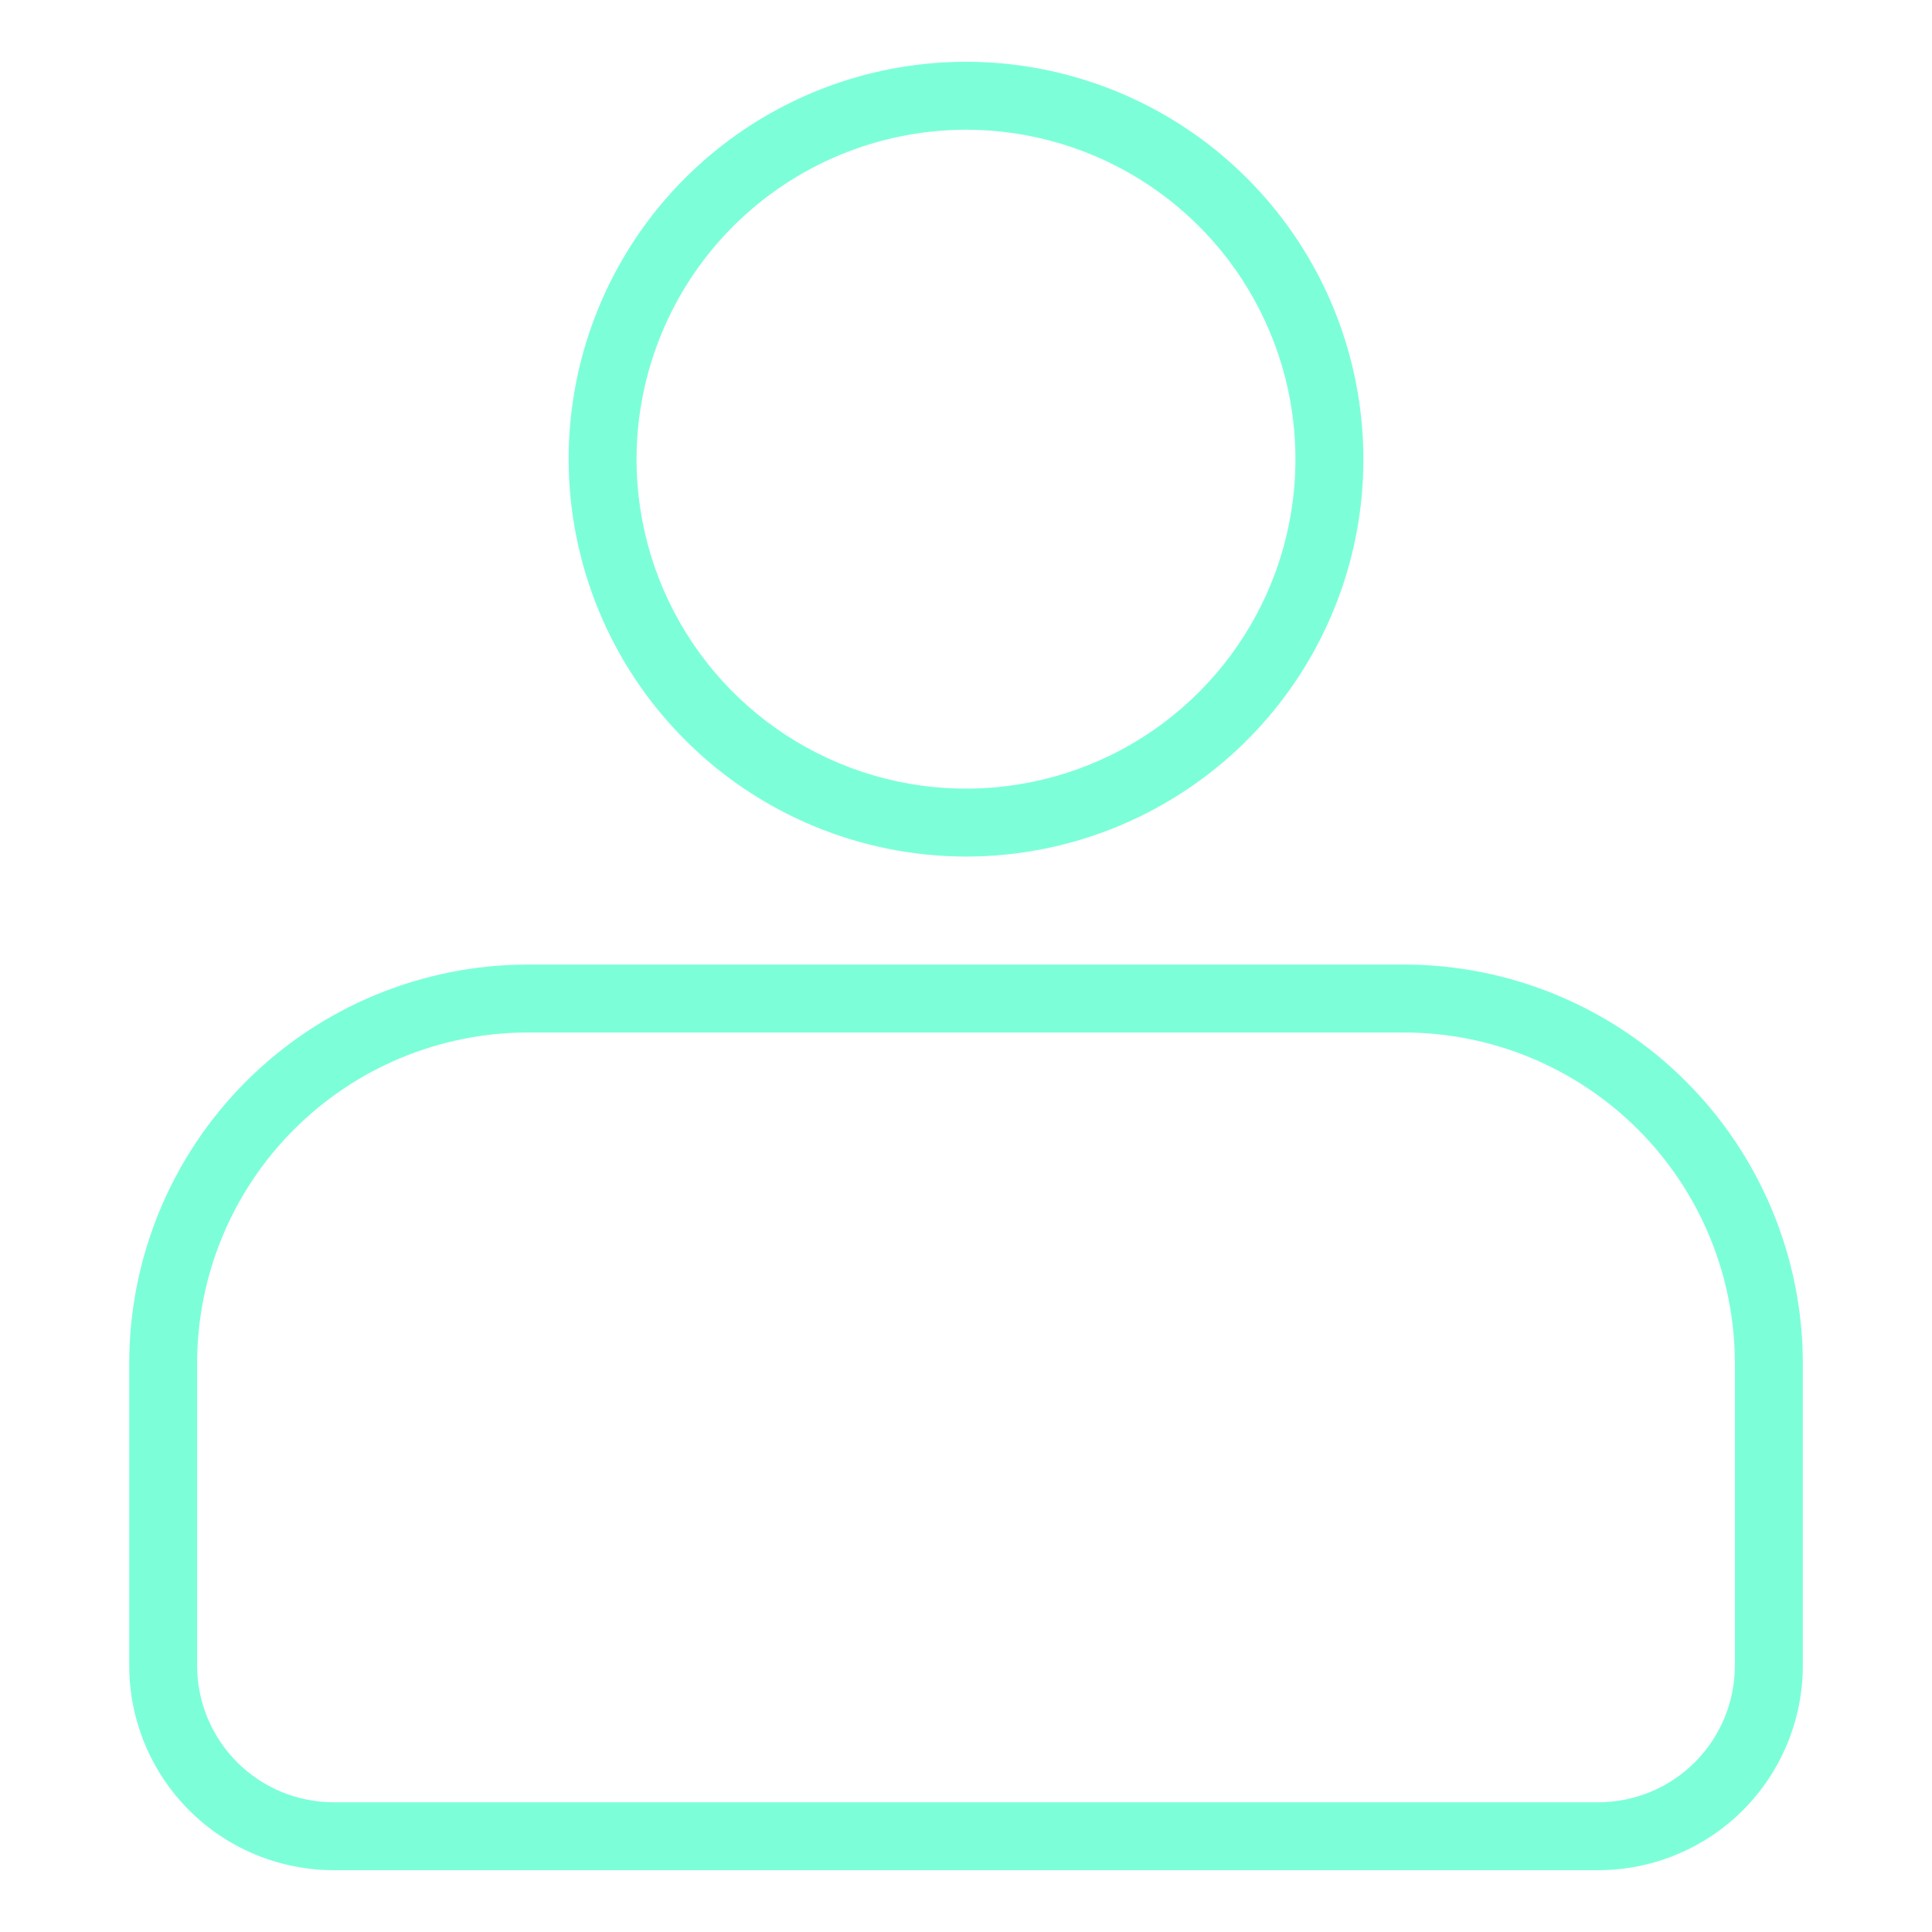 <svg width="28" height="28" viewBox="0 0 28 28" fill="none" xmlns="http://www.w3.org/2000/svg">
<path d="M4.835 27.104H23.165C23.951 27.103 24.703 26.791 25.259 26.236C25.814 25.68 26.127 24.927 26.128 24.142V19.755C26.126 18.224 25.517 16.756 24.434 15.673C23.352 14.59 21.884 13.981 20.352 13.979H7.647C6.116 13.981 4.648 14.59 3.566 15.673C2.483 16.756 1.874 18.224 1.873 19.755V24.142C1.873 24.927 2.186 25.68 2.741 26.236C3.296 26.791 4.05 27.103 4.835 27.104ZM2.857 19.755C2.858 18.485 3.363 17.267 4.261 16.369C5.159 15.471 6.377 14.965 7.647 14.964H20.352C21.623 14.965 22.84 15.471 23.739 16.369C24.637 17.267 25.142 18.485 25.143 19.755V24.142C25.142 24.666 24.934 25.169 24.563 25.54C24.192 25.911 23.689 26.119 23.165 26.12H4.835C4.31 26.119 3.808 25.911 3.437 25.54C3.066 25.169 2.857 24.666 2.857 24.142V19.755Z" fill="#7CFFD8"/>
<path d="M14 12.414C15.139 12.414 16.253 12.076 17.2 11.443C18.147 10.811 18.885 9.911 19.321 8.859C19.757 7.806 19.871 6.649 19.648 5.531C19.426 4.414 18.878 3.388 18.072 2.583C17.267 1.777 16.241 1.229 15.123 1.006C14.006 0.784 12.848 0.898 11.796 1.334C10.744 1.77 9.844 2.508 9.211 3.455C8.579 4.402 8.241 5.516 8.241 6.655C8.243 8.182 8.85 9.646 9.93 10.725C11.009 11.805 12.473 12.412 14 12.414ZM14 1.88C14.944 1.88 15.867 2.16 16.653 2.685C17.438 3.209 18.05 3.955 18.411 4.828C18.773 5.7 18.867 6.66 18.683 7.586C18.499 8.513 18.044 9.363 17.376 10.031C16.709 10.699 15.858 11.154 14.931 11.338C14.005 11.522 13.045 11.428 12.173 11.066C11.3 10.705 10.555 10.093 10.03 9.308C9.505 8.522 9.225 7.599 9.225 6.655C9.227 5.389 9.73 4.175 10.625 3.28C11.52 2.385 12.734 1.882 14 1.88Z" fill="#7CFFD8"/>
</svg>
